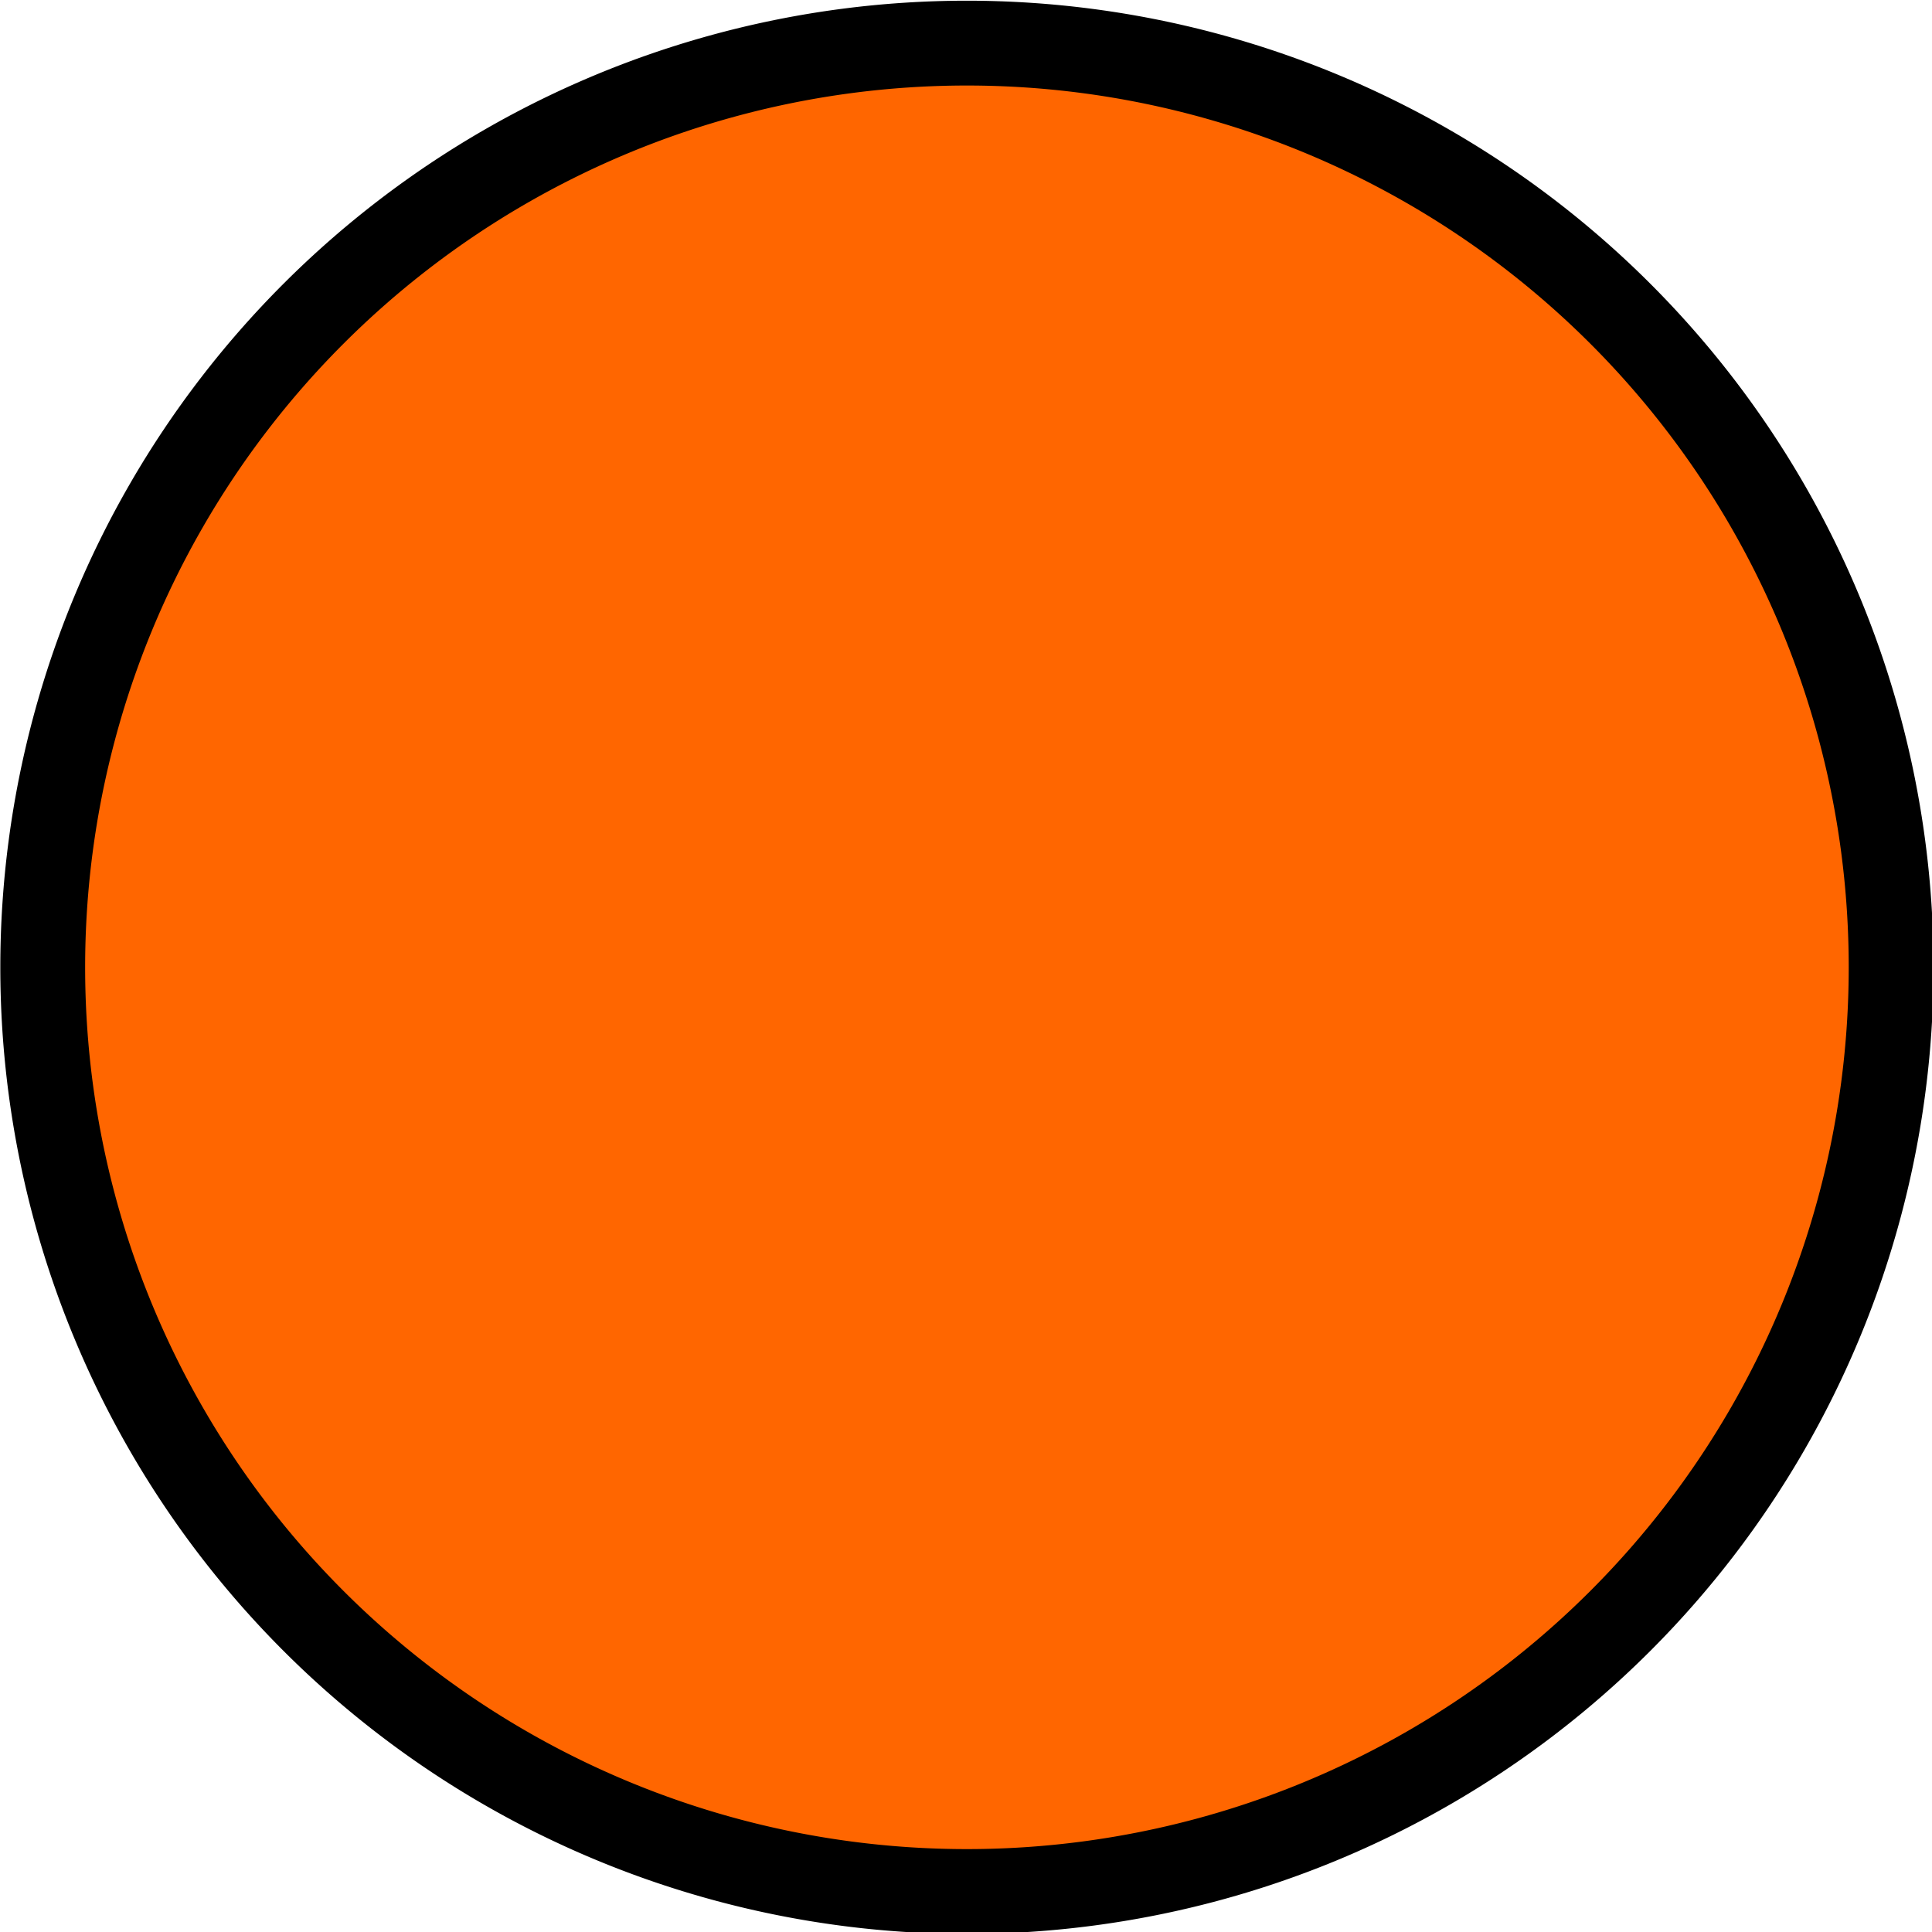 <?xml version="1.0" encoding="UTF-8" standalone="no"?>
<!-- Created with Inkscape (http://www.inkscape.org/) -->
<svg
        xmlns:dc="http://purl.org/dc/elements/1.1/"
        xmlns:cc="http://creativecommons.org/ns#"
        xmlns:rdf="http://www.w3.org/1999/02/22-rdf-syntax-ns#"
        xmlns="http://www.w3.org/2000/svg"
        xmlns:sodipodi="http://sodipodi.sourceforge.net/DTD/sodipodi-0.dtd"
        xmlns:inkscape="http://www.inkscape.org/namespaces/inkscape"
        width="113.96"
        height="113.96"
        id="svg2490"
        sodipodi:version="0.32"
        inkscape:version="0.46"
        version="1.0"
        sodipodi:docname="circle_orange_2.svg"
        inkscape:output_extension="org.inkscape.output.svg.inkscape">
    <defs
            id="defs2492">
        <inkscape:perspective
                sodipodi:type="inkscape:persp3d"
                inkscape:vp_x="0 : 526.18109 : 1"
                inkscape:vp_y="0 : 1000 : 0"
                inkscape:vp_z="744.09448 : 526.18109 : 1"
                inkscape:persp3d-origin="372.04724 : 350.78739 : 1"
                id="perspective2498"/>
    </defs>
    <sodipodi:namedview
            id="base"
            pagecolor="#ffffff"
            bordercolor="#666666"
            borderopacity="1.0"
            inkscape:pageopacity="0.0"
            inkscape:pageshadow="2"
            inkscape:zoom="1.979899"
            inkscape:cx="67.309282"
            inkscape:cy="96.619851"
            inkscape:document-units="px"
            inkscape:current-layer="layer1"
            showgrid="false"
            inkscape:window-width="1280"
            inkscape:window-height="977"
            inkscape:window-x="-4"
            inkscape:window-y="-4"/>
    <g
            inkscape:label="Ebene 1"
            inkscape:groupmode="layer"
            id="layer1"
            transform="translate(-194.449,-181.097)">
        <path
                sodipodi:type="arc"
                style="opacity:1;fill:#ff6600;fill-opacity:1;stroke:#000000;stroke-width:10.489;marker-start:none;stroke-miterlimit:4;stroke-dasharray:none;stroke-opacity:1"
                id="path2160"
                sodipodi:cx="182.85715"
                sodipodi:cy="258.07648"
                sodipodi:rx="114.28571"
                sodipodi:ry="114.28571"
                d="M 297.143,258.076 A 114.286,114.286 0 1 1 68.571,258.076 A 114.286,114.286 0 1 1 297.143,258.076 z"
                transform="matrix(0.477,0,0,0.477,164.261,115.052)"
                inkscape:export-filename="C:\Dokumente und Einstellungen\Ansgar Jonietz\Desktop\Image_Female.png"
                inkscape:export-xdpi="202.17714"
                inkscape:export-ydpi="202.17714"/>
    </g>
</svg>
